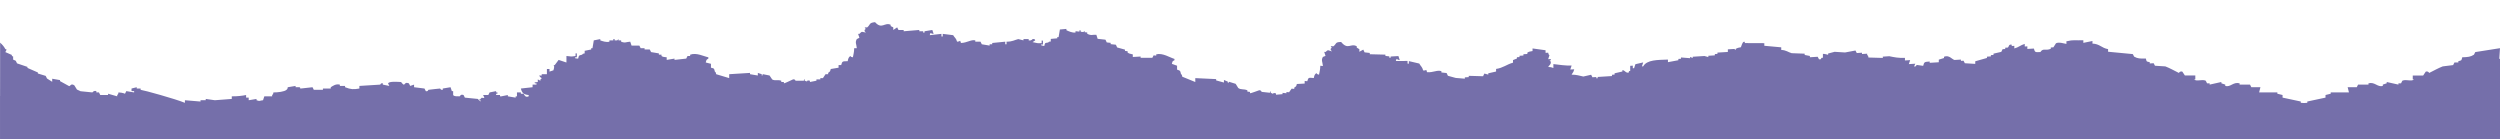 <svg version="1.1" id="Layer_1" xmlns="http://www.w3.org/2000/svg" xmlns:xlink="http://www.w3.org/1999/xlink" x="0px" y="0px"
	 viewBox="0 0 1366 76.218" style="enable-background:new 0 0 1366 76.218;" xml:space="preserve">
<path fill="#756faa" d="M565.629,22.062c0,0,0.061-0.93-1.423-0.711c0,0-0.621,1.046-2.134,0.711c0-0.237,0-0.474,0-0.711
	c-0.948,0-1.897,0-2.846,0c0,0.237,0,0.474,0,0.711c-0.948-0.237-1.897-0.474-2.846-0.711c-2.018,0.492-3.221,1.441-6.403,1.422
	c0,0.474,0,0.948,0,1.422c-0.237,0-0.474,0-0.711,0c0-0.474,0-0.948,0-1.422c-2.371,0.237-4.743,0.474-7.115,0.711
	c0,0.237,0,0.474,0,0.711c-0.474,0-0.949,0-1.423,0c0,0.237,0,0.474,0,0.711c-1.423-0.237-2.846-0.474-4.269-0.711
	c-0.237-0.474-0.474-0.948-0.711-1.422c-0.948,0-1.897,0-2.846,0c0-0.237,0-0.474,0-0.711c-2.223-0.581-4.517,1.338-7.826,1.422
	c-0.801-2.101,0.114-0.792-2.134-0.711c-0.532-2.007-1.272-2.042-2.134-3.555c-1.897-0.237-3.795-0.474-5.692-0.711
	c0,0.474,0,0.948,0,1.422c-0.237,0-0.474,0-0.711,0c0-0.474,0-0.948,0-1.422c-2.134,0.237-4.269,0.474-6.403,0.711
	c0.801-2.101-0.114-0.792,2.134-0.711c-0.237-0.711-0.474-1.422-0.711-2.133c-1.423,0.237-2.846,0.474-4.269,0.711
	c0,0.237,0,0.474,0,0.711c-0.237,0-0.474,0-0.711,0c0-0.237,0-0.474,0-0.711c-0.711,0-1.423,0-2.134,0c0-0.237,0-0.474,0-0.711
	c-2.846,0.237-5.692,0.474-8.538,0.711c0-0.237,0-0.474,0-0.711c-0.948,0-1.897,0-2.846,0c-0.237-0.474-0.474-0.948-0.711-1.422
	c-0.711,0.474-1.423,0.948-2.134,1.422c0-0.474,0-0.948,0-1.422c-0.474-0.237-0.949-0.474-1.423-0.711c0-0.237,0-0.474,0-0.711
	c-3.308-1.573-4.782,2.774-8.538-1.422c-3.471,0.333-2.441,1.327-4.269,2.844c-0.474,0-0.949,0-1.423,0
	c1.337,1.663-0.316,0.532,0,2.133l0.711,0.711c-2.218-0.281-1.971-1.013-3.557,0.711c-0.237,0-0.474,0-0.711,0
	c0.237,0.711,0.474,1.422,0.711,2.133c-0.474,0.237-0.949,0.474-1.423,0.711c-1.056,1.943-0.211,2.609,0,4.977
	c-0.474,0-0.949,0-1.423,0c-0.058,2.367-0.396,3.216-0.711,4.977c-1.42-0.428-0.612,0.099-1.423-0.711
	c-0.951,0.819-1.123,1.295-1.423,2.844c-2.719,0.07-2.97-0.142-3.557,2.133c-0.474,0-0.949,0-1.423,0c0,0.474,0,0.948,0,1.422
	c-1.423,0.237-2.846,0.474-4.269,0.711c-0.472,1.778-0.372,1.16-1.423,2.133c0,0.237,0,0.474,0,0.711c-0.474,0-0.949,0-1.423,0
	c-0.474,0.711-0.949,1.422-1.423,2.133c-0.474,0-0.949,0-1.423,0c0,0.237,0,0.474,0,0.711c-0.711,0-1.423,0-2.134,0
	c0,0.237,0,0.474,0,0.711c-1.186,0.237-2.372,0.474-3.557,0.711c0-0.237,0-0.474,0-0.711c-2.789-0.568-0.209,1.069-2.846,0
	c0-0.237,0-0.474,0-0.711c-0.981-0.225,0.276,0.516-0.711,0.711c-1.423,0-2.846,0-4.269,0c-0.197-0.045-0.208-0.969-1.423-0.711
	c-0.366,0.078-4.424,2.21-4.98,2.133c0-0.237,0-0.474,0-0.711c-0.474,0-0.949,0-1.423,0c0-0.237,0-0.474,0-0.711
	c-1.994-0.676-3.477,0.221-4.98-0.711c-0.474-0.711-0.949-1.422-1.423-2.133c-1.186-0.237-2.372-0.474-3.557-0.711
	c-0.898,0.453,0.283,0.866-0.711,0.711c0-0.237,0-0.474,0-0.711c-0.711-0.237-1.423-0.474-2.134-0.711c0,0.474,0,0.948,0,1.422
	c-1.423-0.237-2.846-0.474-4.269-0.711c0-0.237,0-0.474,0-0.711c-3.794,0.237-7.589,0.474-11.383,0.711c0,0.711,0,1.422,0,2.133
	c-2.371-0.711-4.743-1.422-7.115-2.133c-0.428-1.419,0.099-0.612-0.711-1.422c-0.543-1.934-0.169-1.619-2.134-2.133
	c0-0.711,0-1.422,0-2.133c-0.948-0.237-1.897-0.474-2.846-0.711c0.459-1.683,0.2-1.332,1.423-2.133c0-0.237,0-0.474,0-0.711
	c-2.474-0.463-6.443-2.712-9.96-1.422c0,0.237,0,0.474,0,0.711c-0.474,0-0.949,0-1.423,0c-0.237,0.474-0.474,0.948-0.711,1.422
	c-2.134,0.237-4.269,0.474-6.403,0.711c0-0.237,0-0.474,0-0.711c-1.423,0.237-2.846,0.474-4.269,0.711c0-0.474,0-0.948,0-1.422
	c-1.6-0.234-1.856-0.066-2.846-0.711c0-0.237,0-0.474,0-0.711c-0.474,0-0.949,0-1.423,0c0-0.237,0-0.474,0-0.711
	c-1.423-0.237-2.846-0.474-4.269-0.711c-0.237-0.474-0.474-0.948-0.711-1.422c-0.948,0-1.897,0-2.846,0c0-0.237,0-0.474,0-0.711
	c-0.711,0-1.423,0-2.134,0c-0.237-0.474-0.474-0.948-0.711-1.422c-1.423,0-2.846,0-4.269,0c-0.237-0.711-0.474-1.422-0.711-2.133
	c-2.444,0.138-2.643,0.898-4.98,0c0-0.237,0-0.474,0-0.711c-0.474,0-0.949,0-1.423,0c0-0.237,0-0.474,0-0.711l-0.711,0.711
	c-0.474,0-0.949,0-1.423,0c0-0.237,0-0.474,0-0.711c-0.237,0-0.474,0-0.711,0c0,0.237,0,0.474,0,0.711c-0.711,0-1.423,0-2.134,0
	c0,0.237,0,0.474,0,0.711c-1.673,0.483-3.899-0.319-4.98-0.711c0-0.237,0-0.474,0-0.711c-1.186,0.237-2.372,0.474-3.557,0.711
	c-0.237,1.422-0.474,2.844-0.711,4.266c-0.237,0-0.474,0-0.711,0c0,0.237,0,0.474,0,0.711c-1.186,0.237-2.372,0.474-3.557,0.711
	c0,0.474,0,0.948,0,1.422c-1.42,0.428-0.612-0.099-1.423,0.711c-1.936,0.542-1.62,0.169-2.134,2.133c0,0-2.734-0.035-1.423-0.711
	c0.237,0,0.474,0,0.711,0c0-0.711,0-1.422,0-2.133c-0.237,0-0.474,0-0.711,0c0,0.474,0,0.948,0,1.422
	c-2.906,0.446-1.803,0.265-4.98,0c0,1.185,0,2.37,0,3.555c-1.423-0.474-2.846-0.948-4.269-1.422
	c-0.711,0.948-1.423,1.896-2.134,2.844c-0.237,0-0.474,0-0.712,0c0,0,0.886,0.211,0,2.844c-0.711,0.237-1.423,0.474-2.134,0.711
	c0-0.474,0-0.948,0-1.422c-0.474,0-0.949,0-1.423,0c0,0.948,0,1.896,0,2.844c-0.948,0-1.897,0-2.846,0c0,0.237,0,0.474,0,0.711
	c-0.474,0-0.949,0-1.423,0c0.585,0.921,0.488,0.847,1.423,1.422c-0.608,0.801,0.096,0.111-0.711,0.711c0,0.237,0,0.474,0,0.711
	c-0.474-0.237-0.949-0.474-1.423-0.711c0,0.474,0,0.948,0,1.422c0,0-2.767,0.1-1.423,0.711c0.237,0,0.474,0,0.711,0
	c0,0.237,0,0.474,0,0.711c-0.711,0-1.423,0-2.134,0c0,0.474,0,0.948,0,1.422c-2.134,0.237-4.269,0.474-6.403,0.711
	c0.577,2.392,1.493,3.309,4.269,3.555c0,0.237,0,0.474,0,0.711c-2.089,0.937-2.366-1.163-2.846-1.422c-0.474,0-0.949,0-1.423,0
	c0-0.237,0-0.474,0-0.711c-0.711,0-1.423,0-2.134,0c0,0.711,0,1.422,0,2.133c-0.237,0-0.474,0-0.712,0c0,0.237,0,0.474,0,0.711
	c-1.423-0.237-2.846-0.474-4.269-0.711c0-0.237,0-0.474,0-0.711c-1.186,0.237-2.372,0.474-3.557,0.711c-0.237,0-0.474,0-0.712,0
	c0-0.237,0-0.474,0-0.711c-0.711,0-1.423,0-2.134,0c0-0.237,0-0.474,0-0.711c0.237,0,0.474,0,0.711,0c0-0.237,0-0.474,0-0.711
	c-0.237,0-0.474,0-0.711,0c0-0.237,0-0.474,0-0.711c-1.186,0.237-2.372,0.474-3.557,0.711c-0.237,0.474-0.474,0.948-0.711,1.422
	c-0.948,0-1.897,0-2.846,0c0.237,0.474,0.474,0.948,0.712,1.422c-1.466,0.796-0.823-0.8-2.134,0.711
	c-0.445,0.902-0.872-0.281-0.711,0.711c0.237,0,0.474,0,0.711,0c0,0.237,0,0.474,0,0.711c-0.572-0.313-1.417-1.419-1.423-1.422
	c-2.371-0.237-4.743-0.474-7.115-0.711c-0.237-0.474-0.474-0.948-0.711-1.422c-1.615-0.519-1.66,0.319-2.134,0.711
	c-1.506-0.055-2.919,0.156-3.557-0.711c0-0.711,0-1.422,0-2.133c-0.237,0-0.474,0-0.711,0c-0.237-0.711-0.474-1.422-0.712-2.133
	c-1.423,0.237-2.846,0.474-4.269,0.711c0,0.237,0,0.474,0,0.711c-1.018,0.218-1.423-0.711-1.423-0.711s-5.589,0.545-6.403,0.711
	c-0.146,0.03-0.23,1.06-1.423,0.711c-0.237-0.474-0.474-0.948-0.712-1.422c-1.897-0.237-3.795-0.474-5.692-0.711
	c0-0.474,0-0.948,0-1.422c-0.711,0.237-1.423,0.474-2.134,0.711c-0.237-0.474-0.474-0.948-0.711-1.422
	c-3.221-1.218-1.621,2.71-4.269-0.711c-1.962-0.094-6.357-0.491-7.115,0.711c0.237,0.474,0.474,0.948,0.711,1.422
	c-1.186-0.237-2.372-0.474-3.557-0.711c0-0.237,0-0.474,0-0.711c-1.2-0.268-1.251,0.674-1.423,0.711
	c-3.794,0.237-7.589,0.474-11.383,0.711c0,0.474,0,0.948,0,1.422c-3.326,0.559-4.516,0.533-7.826-0.711c0-0.237,0-0.474,0-0.711
	c-0.949,0-1.897,0-2.846,0c0-0.237,0-0.474,0-0.711c-2.205-0.564-3.831,0.725-4.98,1.422c0,0.237,0,0.474,0,0.711
	c-1.423,0-2.846,0-4.269,0c0,0.237,0,0.474,0,0.711c-1.66,0-3.32,0-4.98,0c-0.237-0.474-0.474-0.948-0.711-1.422
	c-2.134,0.237-4.269,0.474-6.403,0.711c-0.992-0.167,0.242-0.389-0.712-0.711c-0.711,0-1.423,0-2.134,0c0-0.237,0-0.474,0-0.711
	c-1.423,0.237-2.846,0.474-4.269,0.711c-0.428,1.419,0.099,0.612-0.711,1.422c-1.069,1.02-4.882,1.456-7.115,1.422
	c-0.428,1.419,0.099,0.612-0.712,1.422c0,0.237,0,0.474,0,0.711c-1.423,0-2.846,0-4.269,0c-0.237,0.711-0.474,1.422-0.711,2.133
	c-2.195,0.198-1.374,0.752-3.557,0c0-0.237,0-0.474,0-0.711c-1.423,0.237-2.846,0.474-4.269,0.711c0-0.474,0-0.948,0-1.422
	c-0.474,0-0.949,0-1.423,0c0-0.474,0-0.948,0-1.422c-2.2,0.418-4.75,0.753-7.826,0.711c0,0.474,0,0.948,0,1.422
	c-3.083,0.237-6.166,0.474-9.249,0.711c-1.66-0.237-3.32-0.474-4.98-0.711c0,0.237,0,0.474,0,0.711c-0.948,0-1.897,0-2.846,0
	c0,0.237,0,0.474,0,0.711c-2.846-0.237-5.692-0.474-8.538-0.711c0,0.474,0,0.948,0,1.422c-5.089-2.119-22.293-6.873-24.19-7.11
	c0-0.237,0-0.474,0-0.711c-0.711,0-1.423,0-2.134,0c0-0.237,0-0.474,0-0.711c-0.948,0.237-1.897,0.474-2.846,0.711
	c0,0.474,0,0.948,0,1.422c0.474,0,0.949,0,1.423,0c0,0.237,0,0.474,0,0.711c-1.423-0.237-2.846-0.474-4.269-0.711
	c-0.237,0.474-0.474,0.948-0.711,1.422c0,0-1.312-0.624-3.557-0.711c-0.428,1.419,0.099,0.612-0.711,1.422c0,0.237,0,0.474,0,0.711
	c-1.66-0.474-3.32-0.948-4.98-1.422c0,0.237,0,0.474,0,0.711c-1.423,0-2.846,0-4.269,0c-0.237-0.474-0.474-0.948-0.712-1.422
	c-0.474,0-0.949,0-1.423,0c0-0.237,0-0.474,0-0.711c-1.461-0.441-2.134,0.711-2.134,0.711c-2.16-0.216-4.321-0.432-6.481-0.648
	c-1.024-0.478-1.74-0.808-1.998-0.921c-0.474-0.767-0.949-1.535-1.423-2.302c-1.934-1.285-2.14,0.513-2.846,0.436
	c-1.66-0.912-3.32-1.824-4.98-2.737c0-0.187,0-0.373,0-0.56c-1.423-0.249-2.846-0.497-4.269-0.746c0,0.56,0,1.12,0,1.68
	c-0.949-0.601-1.897-1.202-2.846-1.804c-0.237-0.477-0.474-0.954-0.711-1.431c-1.423-0.435-2.846-0.871-4.269-1.306
	c0-0.187,0-0.373,0-0.56c-1.897-0.829-3.795-1.659-5.692-2.488c0-0.187,0-0.373,0-0.56c-1.897-0.642-3.795-1.285-5.692-1.928
	c-0.237-0.477-0.474-0.954-0.711-1.431c-0.474-0.207-0.949-0.415-1.423-0.622c0-0.56,0-1.12,0-1.68
	c-0.237-0.104-0.474-0.207-0.711-0.311c0-0.187,0-0.373,0-0.56c-1.185-0.518-2.371-1.036-3.557-1.555
	c0.237-0.456,0.474-0.913,0.711-1.369c-0.237-0.104-0.474-0.207-0.711-0.311c-0.719-1.328-1.572-2.35-2.846-3.484
	c0,8.399-0.01,16.795-0.021,25.191c-0.003-0.001-0.005-0.002-0.008-0.003c0,1.322,0,2.645,0,3.968l-0.029-0.01v11.561
	c0,4.069,0,8.139,0,12.209h1366C1366,61.485,1366,46.749,1366,32.016c-0.146,0.084-0.268,0.175-0.404,0.262l0.404-5.952
	c-4.506,0.711-9.013,1.422-13.518,2.133c-0.237,0.474-0.474,0.948-0.711,1.422c-1.925,1.214-3.243,1.324-6.403,1.422
	c-0.515,1.964-0.199,1.591-2.135,2.133c0,0.237,0,0.474,0,0.711c-0.711,0-1.423,0-2.134,0c-0.237,0.474-0.474,0.948-0.711,1.422
	c-1.897,0.237-3.795,0.474-5.692,0.711c-2.531,0.991-4.898,2.338-7.378,3.576c-0.381-0.558-0.914-1.007-1.871-0.73
	c-0.474,0.711-0.949,1.422-1.423,2.133c-1.897,0-3.795,0-5.692,0c0,0.711,0,1.422,0,2.133c0.237,0,0.474,0,0.711,0
	c-1.533,1.36-4.204-0.254-6.403,0.711c-0.237,0.474-0.474,0.948-0.711,1.422c-0.474,0-0.949,0-1.423,0c0,0.237,0,0.474,0,0.711
	c-2.134-0.474-4.269-0.948-6.403-1.422c0,0.237,0,0.474,0,0.711c-0.711,0.237-1.423,0.474-2.134,0.711c0,0.237,0,0.474,0,0.711
	c-2.906,0.871-4.304-2.356-7.826-1.422c0,0.237,0,0.474,0,0.711c-1.897,0-3.795,0-5.692,0c-0.237,0.474-0.474,0.948-0.711,1.422
	c-1.66,0-3.32,0-4.98,0c0.237,0.948,0.474,1.896,0.711,2.844c-3.32,0-6.641,0-9.96,0c0,0.237,0,0.474,0,0.711
	c-0.948,0.237-1.897,0.474-2.846,0.711c0,0.474,0,0.948,0,1.422c-3.32,0.711-6.641,1.422-9.96,2.133c0,0.237,0,0.474,0,0.711
	c-0.588,0.039-1.176,0.078-1.763,0.117c-0.598-0.04-1.195-0.08-1.793-0.119c0-0.237,0-0.474,0-0.711
	c-3.319-0.711-6.64-1.422-9.96-2.133c0-0.474,0-0.948,0-1.422c-0.949-0.237-1.898-0.474-2.846-0.711c0-0.237,0-0.474,0-0.711
	c-3.319,0-6.64,0-9.96,0c0.237-0.948,0.474-1.896,0.711-2.844c-1.66,0-3.32,0-4.98,0c-0.237-0.474-0.474-0.948-0.711-1.422
	c-1.897,0-3.795,0-5.692,0c0-0.237,0-0.474,0-0.711c-3.522-0.934-4.92,2.293-7.826,1.422c0-0.237,0-0.474,0-0.711
	c-0.711-0.237-1.423-0.474-2.134-0.711c0-0.237,0-0.474,0-0.711c-2.134,0.474-4.269,0.948-6.403,1.422c0-0.237,0-0.474,0-0.711
	c-0.474,0-0.949,0-1.423,0c-0.237-0.474-0.474-0.948-0.711-1.422c-2.199-0.965-4.87,0.649-6.403-0.711c0.237,0,0.474,0,0.711,0
	c0-0.711,0-1.422,0-2.133c-1.897,0-3.795,0-5.692,0c-0.474-0.711-0.949-1.422-1.423-2.133c-0.959-0.277-1.493,0.174-1.874,0.733
	c-2.479-1.238-4.846-2.585-7.375-3.575c-1.897-0.119-3.795-0.238-5.692-0.357c-0.237-0.459-0.474-0.919-0.711-1.378
	c-0.711,0.044-1.423,0.088-2.134,0.133c0-0.237,0-0.474,0-0.711c-1.936-0.422-1.62-0.068-2.135-2
	c-3.16,0.099-4.478,0.07-6.403-1.024c-0.237-0.459-0.474-0.919-0.711-1.378c-4.505-0.431-9.012-0.862-13.518-1.292
	c0-0.474,0-0.948,0-1.422c-3.609-0.616-4.581-2.898-8.537-3.024c0-0.474,0-0.948,0-1.422c-1.66,0.34-3.32,0.68-4.98,1.021
	c0-0.474,0-0.948,0-1.422c-4.763,0.177-5.093-0.396-9.249,0.575c0,0.474,0,0.948,0,1.422c-1.062-0.139-4.062-1.191-5.692-0.357
	c-0.474,0.74-0.949,1.481-1.423,2.221c-0.474,0.029-0.949,0.059-1.423,0.088c0,0.237,0,0.474,0,0.711
	c-2.906,1.266-4.121-0.6-5.692,1.776c-2.719,0.099-2.97,0.327-3.557-1.912c-1.186,0.074-2.372,0.148-3.557,0.221
	c0-0.474,0-0.948,0-1.422c-0.474,0.029-0.949,0.059-1.423,0.088c0-0.474,0-0.948,0-1.422c-2.41,0.699-3.267,1.85-5.692,2.487
	c0-0.474,0-0.948,0-1.422c-0.474,0.029-0.949,0.059-1.423,0.088c0-0.237,0-0.474,0-0.711c-1.745-0.421-1.447,1.125-2.134,1.555
	c-0.474,0.029-0.949,0.059-1.423,0.088c0,0.237,0,0.474,0,0.711c-0.474,0.029-0.949,0.059-1.423,0.088
	c-0.237,0.489-0.474,0.977-0.712,1.466c-1.423,0.325-2.846,0.651-4.269,0.976c0,0.237,0,0.474,0,0.711
	c-0.474,0.029-0.949,0.059-1.423,0.088c0,0.237,0,0.474,0,0.711c-0.711,0.044-1.423,0.088-2.134,0.133c0,0.237,0,0.474,0,0.711
	c-2.134,0.607-4.269,1.213-6.403,1.82c0,0.474,0,0.948,0,1.422c-1.897-0.119-3.795-0.238-5.692-0.357
	c-0.237-0.459-0.474-0.919-0.711-1.378c-0.474,0.029-0.949,0.059-1.423,0.088c0-0.237,0-0.474,0-0.711
	c-1.186,0.074-2.372,0.148-3.557,0.221c-1.458-0.468-2.827-2.828-5.692-1.779c0,0.237,0,0.474,0,0.711
	c-0.949,0.296-1.897,0.592-2.846,0.888c0,0.474,0,0.948,0,1.422c-1.66,0.103-3.32,0.206-4.98,0.31c0-0.237,0-0.474,0-0.711
	c-2.719,0.239-2.97,0.043-3.557,2.354c-1.186-0.163-2.371-0.327-3.557-0.49c-0.093,0.022-0.265,1.13-1.423,0.799
	c0.237-0.489,0.474-0.977,0.712-1.466c-1.186,0.074-2.372,0.148-3.557,0.221c0.237-0.726,0.474-1.451,0.712-2.177
	c-0.949,0.059-1.897,0.118-2.846,0.177c0-0.474,0-0.948,0-1.422c-3.687,0.158-5.855-0.337-8.537-0.891
	c-1.186,0.074-2.372,0.148-3.557,0.221c0,0.237,0,0.474,0,0.711c-2.608-0.075-5.218-0.149-7.826-0.224
	c-0.428-1.392,0.099-0.618-0.711-1.378c0-0.237,0-0.474,0-0.711c-0.949,0.059-1.897,0.118-2.846,0.177c0-0.237,0-0.474,0-0.711
	c-0.949,0.059-1.897,0.118-2.846,0.177c-0.237-0.459-0.474-0.919-0.711-1.378c-1.897,0.355-3.795,0.71-5.692,1.065
	c-1.897-0.119-3.795-0.238-5.692-0.357c-1.186,0.311-2.372,0.622-3.557,0.932c0,0.237,0,0.474,0,0.711
	c-0.106,0.025-1.673-0.572-2.846-0.534c0,0.711,0,1.422,0,2.133c-0.237,0.015-0.474,0.029-0.711,0.044
	c-0.493,0.34-0.025,1.029-1.423,0.799c-0.237-0.459-0.474-0.919-0.711-1.378c-1.423,0.088-2.846,0.177-4.269,0.265
	c0-0.237,0-0.474,0-0.711c-0.948-0.178-1.897-0.356-2.846-0.534c0-0.237,0-0.474,0-0.711c-2.371-0.09-4.743-0.179-7.115-0.269
	c-1.92-0.532-3.006-1.676-5.692-1.779c0-0.474,0-0.948,0-1.422c-3.083-0.282-6.166-0.565-9.249-0.847c0-0.474,0-0.948,0-1.422
	c-3.557-0.016-7.115-0.032-10.672-0.047c0-0.237,0-0.474,0-0.711c-0.237,0.015-0.474,0.029-0.711,0.044
	c-0.411,0.168-1.205,2.088-1.423,2.932c-1.662,0.302-1.774,0.328-2.846,0.888c0,0.237,0,0.474,0,0.711l-0.711-0.667
	c-1.186,0.074-2.372,0.148-3.557,0.221c0,0.474,0,0.948,0,1.422c-1.897,0.118-3.795,0.236-5.692,0.354c0,0.237,0,0.474,0,0.711
	c-0.474,0.029-0.949,0.059-1.423,0.088c0,0.237,0,0.474,0,0.711c-1.186,0.074-2.372,0.148-3.557,0.221c0,0.237,0,0.474,0,0.711
	c-0.711-0.193-1.423-0.386-2.134-0.578c-2.134,0.133-4.269,0.265-6.403,0.398c0,0.237,0,0.474,0,0.711
	c-0.474-0.208-0.949-0.415-1.423-0.623c0,0.237,0,0.474,0,0.711c-1.66-0.134-3.32-0.268-4.98-0.401c0,0.237,0,0.474,0,0.711
	c-0.474,0.029-0.949,0.059-1.423,0.088c0,0.237,0,0.474,0,0.711c-1.897,0.355-3.795,0.71-5.692,1.065c0-0.474,0-0.948,0-1.422
	c-5.627,0.221-11.456,0.039-13.518,3.685c-0.237,0.015-0.474,0.029-0.711,0.044c0.237-0.726,0.474-1.451,0.711-2.177
	c-1.423,0.325-2.846,0.651-4.269,0.976c-0.237,0.726-0.474,1.451-0.711,2.177c-0.237,0.015-0.474,0.029-0.711,0.044
	c0-0.474,0-0.948,0-1.422c-0.474,0.029-0.949,0.059-1.423,0.088c0,0.948,0,1.896,0,2.844c-0.237,0.015-0.474,0.029-0.711,0.044
	c0,0.237,0,0.474,0,0.711c-1.6,0.718-2.336-1.409-3.557-1.201c0,0.237,0,0.474,0,0.711c-1.423,0.325-2.846,0.651-4.269,0.976
	c0,0.237,0,0.474,0,0.711c-0.474,0.029-0.949,0.059-1.423,0.088c0,0.237,0,0.474,0,0.711c-2.608,0.162-5.218,0.325-7.826,0.487
	c0,0.237,0,0.474,0,0.711c-0.237,0.015-0.474,0.029-0.711,0.044c0-0.237,0-0.474,0-0.711c-0.711,0.044-1.423,0.088-2.134,0.133
	c-0.237-0.459-0.474-0.919-0.711-1.378c-1.423,0.325-2.846,0.651-4.269,0.976c-1.903-0.401-3.708-1.043-6.403-1.024
	c0.678-1.318,1.015-1.169,1.423-2.932c-0.711,0.044-1.423,0.088-2.134,0.133c0.237-0.726,0.474-1.451,0.711-2.177
	c-3.616,0.119-6.831-0.454-9.96-0.803c0,0.711,0,1.422,0,2.133c-1.086-0.348-1.158-0.496-2.846-0.534
	c0.523-1.068,1.66-1.307,1.423-2.932l-0.711-0.667c0.237-0.015,0.474-0.029,0.711-0.044c0-0.237,0-0.474,0-0.711
	c-0.474,0.029-0.949,0.059-1.423,0.088c0.237-0.726,0.474-1.451,0.711-2.177c0,0-0.457-0.025-0.711-1.378
	c-0.474,0.029-0.949,0.059-1.423,0.088c0-0.474,0-0.948,0-1.422c-2.371-0.327-4.743-0.653-7.115-0.98c0,0.474,0,0.948,0,1.422
	c-1.619,0.323-1.834,0.212-2.846,0.888c0,0.237,0,0.474,0,0.711c-0.711,0.044-1.423,0.088-2.134,0.133c0,0.237,0,0.474,0,0.711
	c-0.711,0.044-1.423,0.088-2.134,0.133c0,0.237,0,0.474,0,0.711c-0.474,0.029-0.949,0.059-1.423,0.088c0,0.237,0,0.474,0,0.711
	c-0.711,0.281-1.423,0.562-2.134,0.844c0,0.474,0,0.948,0,1.422c-3.493,0.965-5.409,2.875-9.249,3.419c0,0.474,0,0.948,0,1.422
	c-1.423,0.325-2.846,0.651-4.269,0.976c0,0.237,0,0.474,0,0.711c-0.711-0.193-1.423-0.386-2.134-0.578
	c-0.237,0.489-0.474,0.977-0.711,1.466c-2.608-0.075-5.218-0.149-7.826-0.224c0,0.237,0,0.474,0,0.711
	c-0.711,0.044-1.423,0.088-2.134,0.133c0,0.237,0,0.474,0,0.711c-1.66-0.134-3.32-0.268-4.98-0.401
	c-1.423-0.392-2.846-0.785-4.269-1.177c-0.237-0.5-0.474-1-0.711-1.5c-0.948-0.104-1.897-0.207-2.846-0.311c0-0.237,0-0.474,0-0.711
	c-2.223-0.824-4.517,0.845-7.826,0.567c-0.801-2.188,0.114-0.78-2.134-0.944c-0.532-2.065-1.272-2.181-2.134-3.788
	c-1.897-0.444-3.795-0.888-5.692-1.333c0,0.474,0,0.948,0,1.422c-0.237-0.026-0.474-0.052-0.711-0.078c0-0.474,0-0.948,0-1.422
	c-2.134,0.004-4.269,0.008-6.403,0.012c0.801-2.014-0.114-0.804,2.134-0.478c-0.237-0.737-0.474-1.474-0.711-2.211
	c-1.423,0.082-2.846,0.163-4.269,0.245c0,0.237,0,0.474,0,0.711c-0.237-0.026-0.474-0.052-0.711-0.078c0-0.237,0-0.474,0-0.711
	c-0.711-0.078-1.423-0.155-2.134-0.233c0-0.237,0-0.474,0-0.711c-2.846-0.074-5.692-0.148-8.538-0.222c0-0.237,0-0.474,0-0.711
	c-0.948-0.104-1.897-0.207-2.846-0.311c-0.237-0.5-0.474-1-0.711-1.5c-0.711,0.396-1.423,0.793-2.134,1.189c0-0.474,0-0.948,0-1.422
	c-0.474-0.289-0.949-0.578-1.423-0.866c0-0.237,0-0.474,0-0.711c-3.308-1.934-4.782,2.252-8.538-2.355
	c-3.471-0.046-2.441,1.06-4.269,2.378c-0.474-0.052-0.949-0.104-1.423-0.155c1.337,1.809-0.316,0.497,0,2.133l0.711,0.789
	c-2.218-0.523-1.971-1.228-3.557,0.322c-0.237-0.026-0.474-0.052-0.711-0.078c0.237,0.737,0.474,1.474,0.711,2.211
	c-0.474,0.185-0.949,0.37-1.423,0.556c-1.056,1.828-0.211,2.586,0,4.977c-0.474-0.052-0.949-0.104-1.423-0.155
	c-0.058,2.361-0.396,3.173-0.711,4.899c-1.42-0.583-0.612,0.032-1.423-0.866c-0.951,0.715-1.123,1.172-1.423,2.689
	c-2.719-0.227-2.97-0.466-3.557,1.744c-0.474-0.052-0.949-0.104-1.423-0.155c0,0.474,0,0.948,0,1.422
	c-1.423,0.082-2.846,0.163-4.269,0.245c-0.472,1.726-0.372,1.119-1.423,1.978c0,0.237,0,0.474,0,0.711
	c-0.474-0.052-0.949-0.104-1.423-0.155c-0.474,0.659-0.949,1.318-1.423,1.978c-0.474-0.052-0.949-0.104-1.423-0.155
	c0,0.237,0,0.474,0,0.711c-0.711-0.078-1.423-0.155-2.134-0.233c0,0.237,0,0.474,0,0.711c-1.186,0.107-2.372,0.215-3.557,0.322
	c0-0.237,0-0.474,0-0.711c-2.789-0.873-0.209,1.046-2.846-0.311c0-0.237,0-0.474,0-0.711c-0.981-0.332,0.276,0.546-0.711,0.633
	c-1.423-0.155-2.846-0.311-4.269-0.466c-0.197-0.067-0.208-0.992-1.423-0.866c-0.366,0.038-4.424,1.727-4.98,1.589
	c0-0.237,0-0.474,0-0.711c-0.474-0.052-0.949-0.104-1.423-0.155c0-0.237,0-0.474,0-0.711c-1.994-0.894-3.477-0.159-4.98-1.255
	c-0.474-0.763-0.949-1.526-1.423-2.288c-1.186-0.367-2.372-0.733-3.557-1.1c-0.898,0.355,0.283,0.897-0.711,0.633
	c0-0.237,0-0.474,0-0.711c-0.711-0.315-1.423-0.629-2.134-0.944c0,0.474,0,0.948,0,1.422c-1.423-0.392-2.846-0.785-4.269-1.177
	c0-0.237,0-0.474,0-0.711c-3.794-0.177-7.589-0.355-11.383-0.532c0,0.711,0,1.422,0,2.133c-2.371-0.97-4.743-1.94-7.115-2.91
	c-0.428-1.466,0.099-0.601-0.711-1.5c-0.543-1.993-0.169-1.637-2.134-2.366c0-0.711,0-1.422,0-2.133
	c-0.948-0.341-1.897-0.681-2.846-1.022c0.459-1.633,0.2-1.31,1.423-1.978c0-0.237,0-0.474,0-0.711
	c-2.474-0.733-6.443-3.416-9.96-2.51c0,0.237,0,0.474,0,0.711c-0.474-0.052-0.949-0.104-1.423-0.155
	c-0.237,0.448-0.474,0.896-0.711,1.344c-2.134,0.004-4.269,0.008-6.403,0.012c0-0.237,0-0.474,0-0.711
	c-1.423,0.082-2.846,0.163-4.269,0.245c0-0.474,0-0.948,0-1.422c-1.6-0.409-1.856-0.269-2.846-1.022c0-0.237,0-0.474,0-0.711
	c-0.474-0.052-0.949-0.104-1.423-0.155c0-0.237,0-0.474,0-0.711c-1.423-0.392-2.846-0.785-4.269-1.177c-0.237-0.5-0.474-1-0.711-1.5
	c-0.948-0.104-1.897-0.207-2.846-0.311c0-0.237,0-0.474,0-0.711c-0.711-0.078-1.423-0.155-2.134-0.233c-0.237-0.5-0.474-1-0.711-1.5
	c-1.423-0.155-2.846-0.311-4.269-0.466c-0.237-0.737-0.474-1.474-0.711-2.211c-2.444-0.129-2.643,0.609-4.98-0.544
	c0-0.237,0-0.474,0-0.711c-0.474-0.052-0.949-0.104-1.423-0.155c0-0.237,0-0.474,0-0.711l-0.711,0.633
	c-0.474-0.052-0.949-0.104-1.423-0.155c0-0.237,0-0.474,0-0.711c-0.237-0.026-0.474-0.052-0.711-0.078c0,0.237,0,0.474,0,0.711
	c-0.711-0.078-1.423-0.155-2.134-0.233c0,0.237,0,0.474,0,0.711c-1.673,0.3-3.899-0.745-4.98-1.255c0-0.237,0-0.474,0-0.711
	c-1.186,0.107-2.372,0.215-3.557,0.322c-0.237,1.396-0.474,2.792-0.711,4.188c-0.237-0.026-0.474-0.052-0.711-0.078
	c0,0.237,0,0.474,0,0.711c-1.186,0.107-2.372,0.215-3.557,0.322c0,0.474,0,0.948,0,1.422c-1.42,0.273-0.612-0.166-1.423,0.556
	c-1.936,0.331-1.62-0.008-2.134,1.9c0,0-2.734-0.334-1.423-0.866c0.237,0.026,0.474,0.052,0.711,0.078c0-0.711,0-1.422,0-2.133
	c-0.237-0.026-0.474-0.052-0.711-0.078c0,0.474,0,0.948,0,1.422c-2.906,0.129-1.803,0.068-4.98-0.544"/>
</svg>
